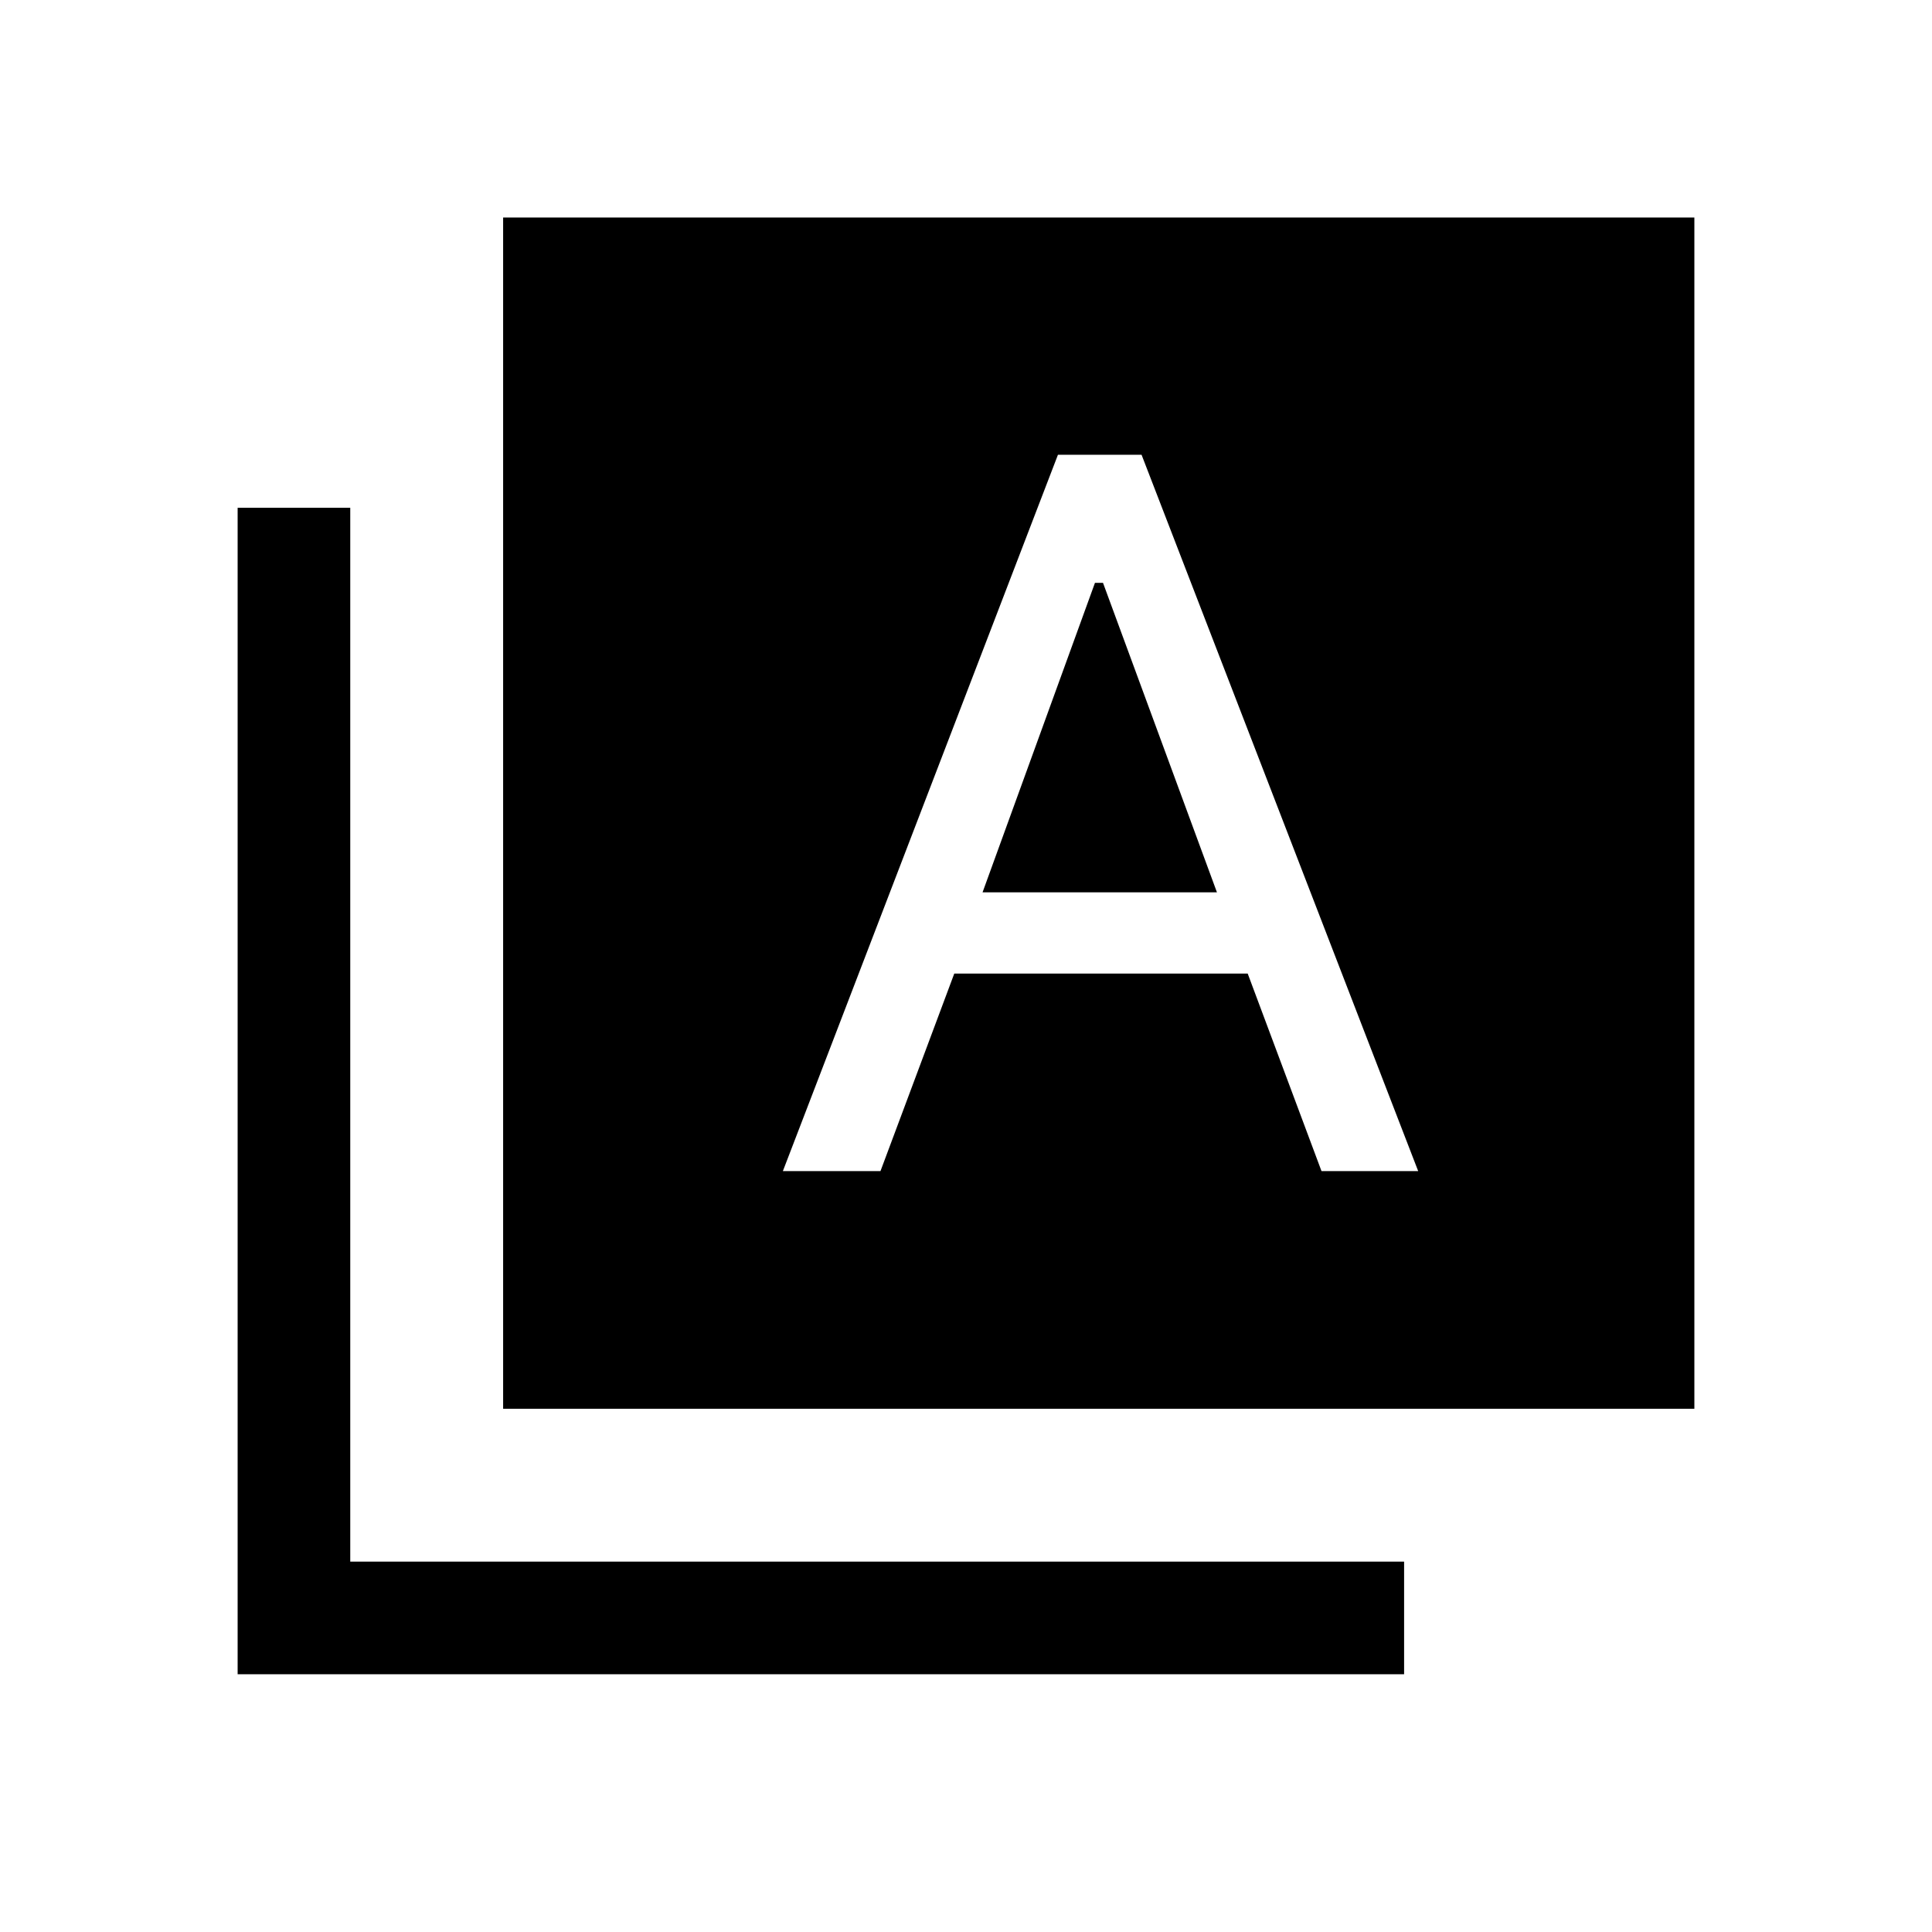 <svg xmlns="http://www.w3.org/2000/svg" height="24" viewBox="0 -960 960 960" width="24"><path d="M389-378.08h48.5l36.67-98.15h145.81l36.67 98.15h48.04L567.23-734.04h-41.54L389-378.08Zm99.23-138.54 55.85-153.76h4l56.61 153.76H488.23ZM250-260v-591.92h591.92V-260H250ZM118.08-128.08v-579.61h55.96v523.65h523.65v55.96H118.08Z"/></svg>